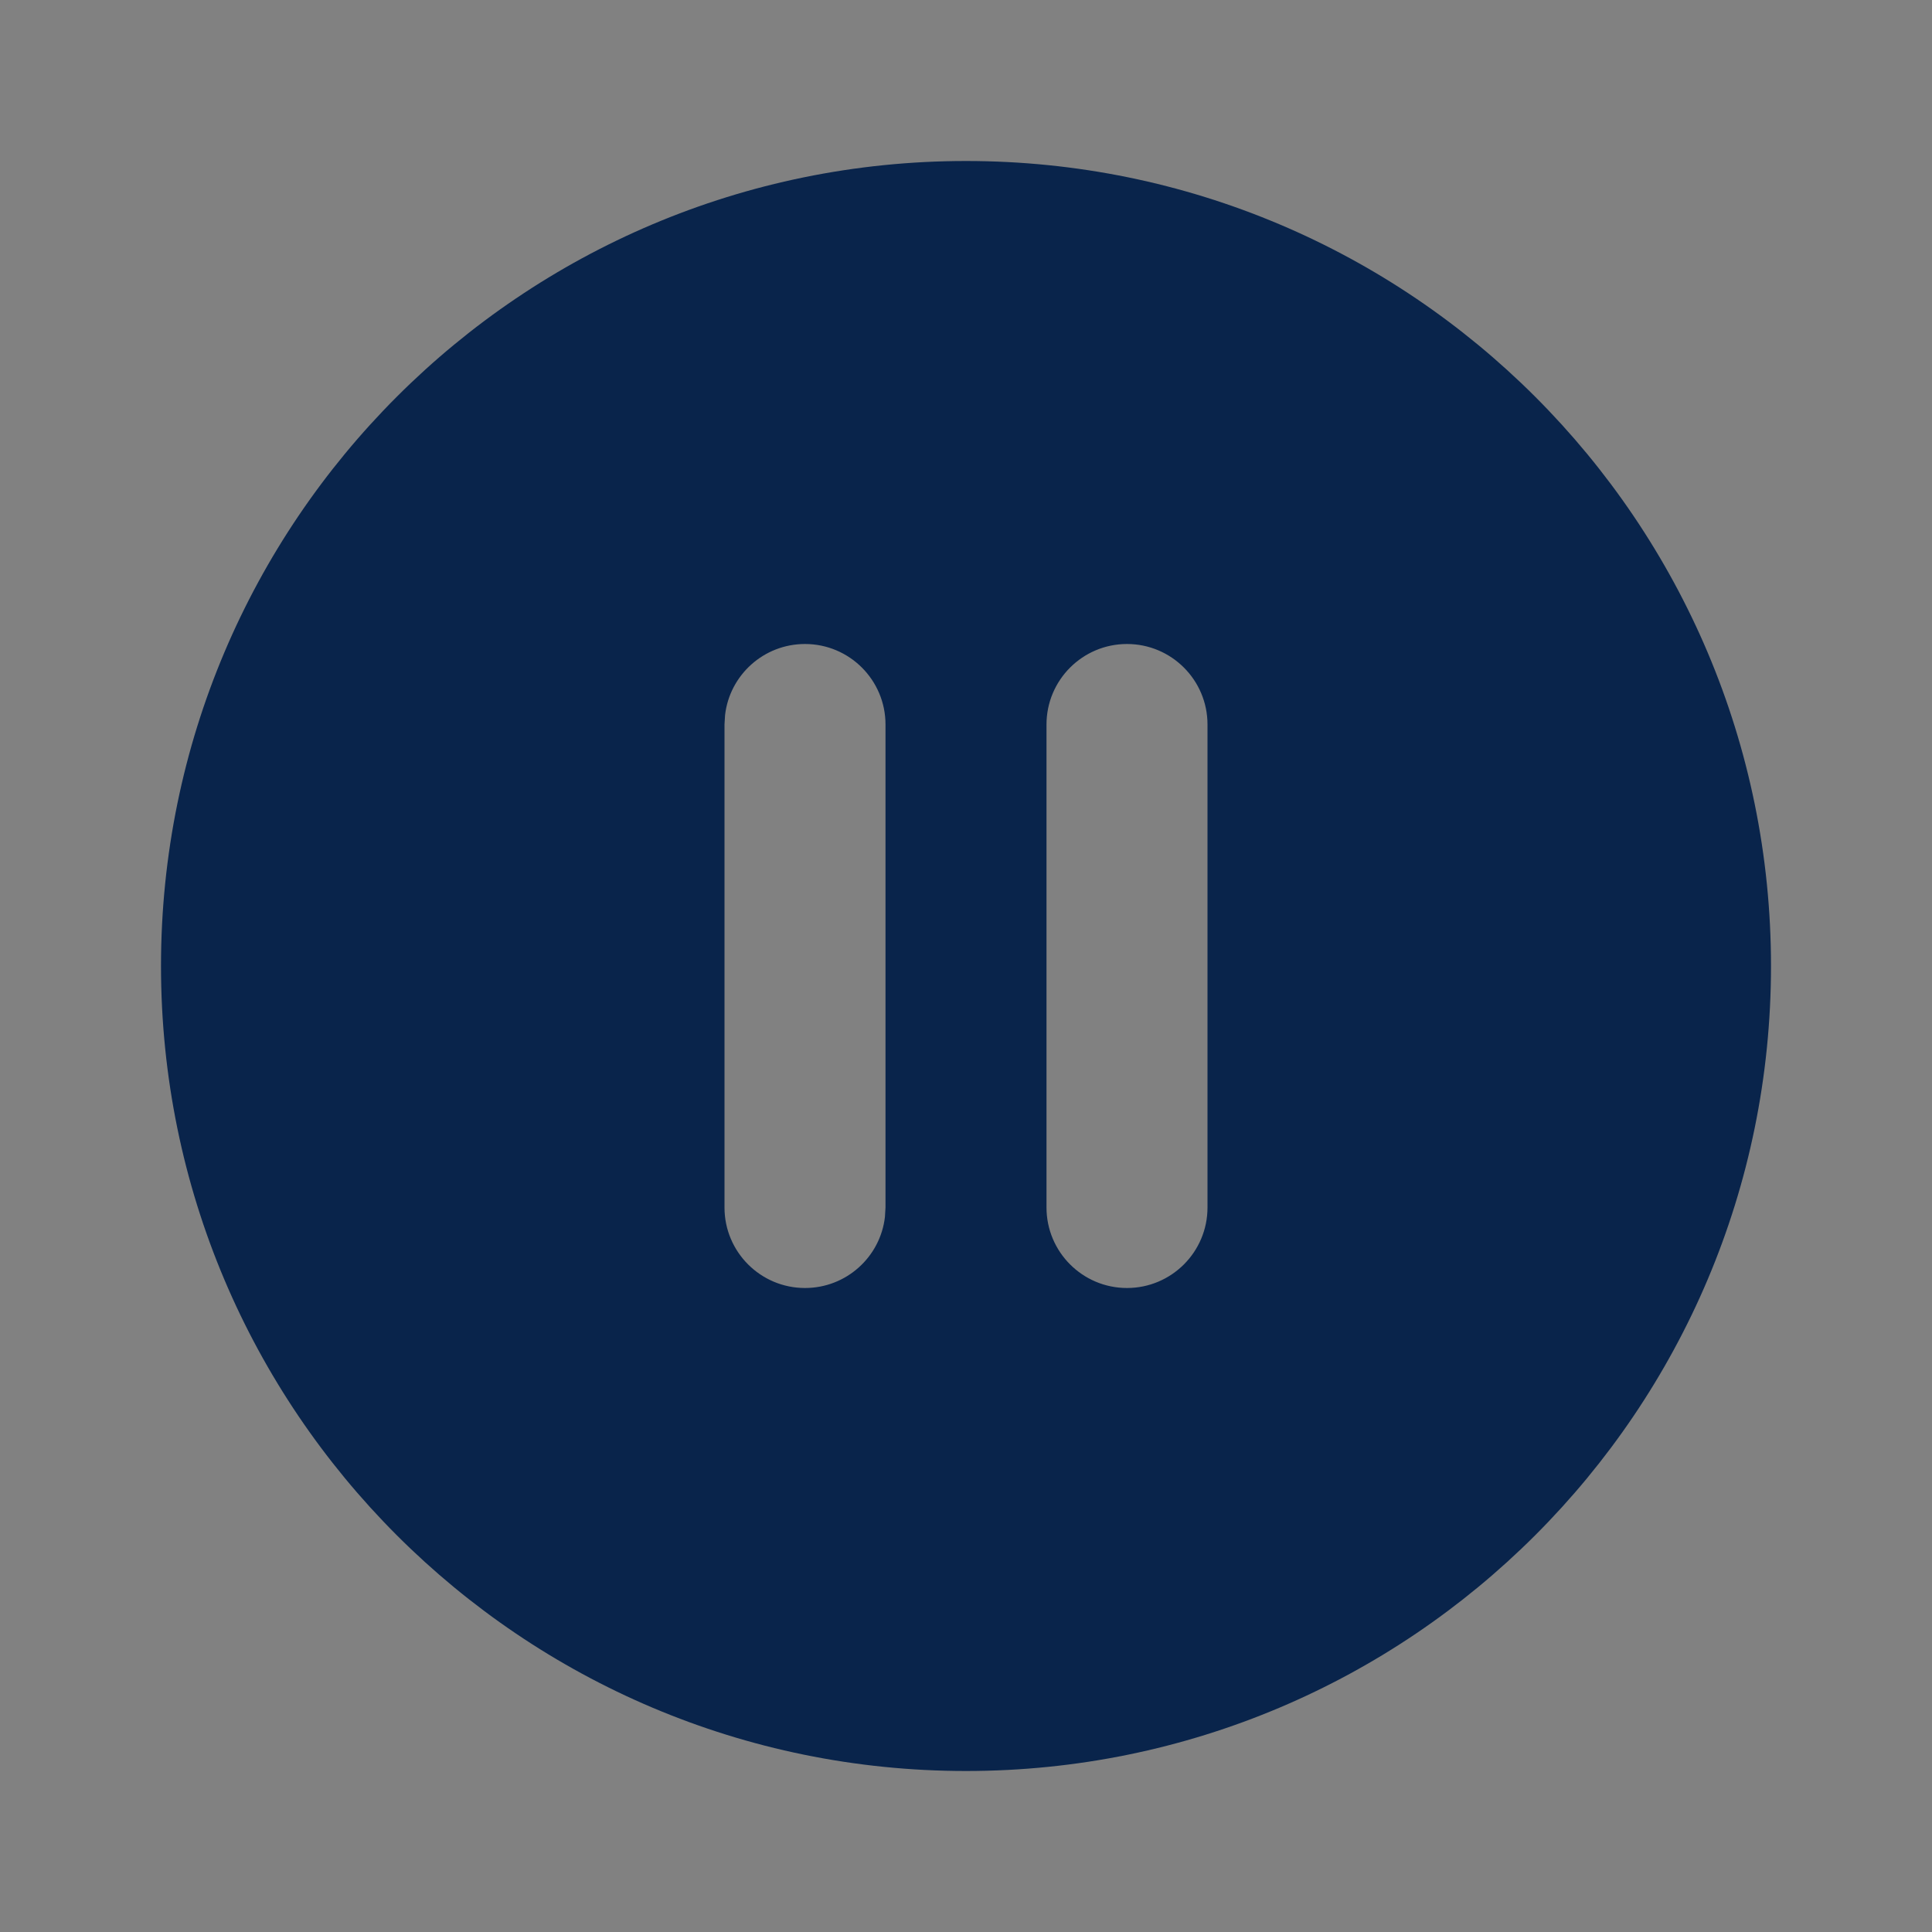<?xml version="1.0" encoding="UTF-8"?>
<svg width="24px" height="24px" viewBox="0 0 24 24" version="1.1" xmlns="http://www.w3.org/2000/svg" xmlns:xlink="http://www.w3.org/1999/xlink">
    <rect x="0" y="0" width="24" height="24" fill="#808080" stroke="none"/>
    <title>pause_circle_fill</title>
    <g id="页面-1" stroke="none" stroke-width="1" fill="none" fill-rule="evenodd">
        <g id="pause_circle_fill">
            <rect id="矩形" fill-opacity="0.01" fill="#FFFFFF" fill-rule="nonzero" x="0" y="0" width="24" height="24"></rect>
            <path d="M12,2 C17.523,2 22,6.477 22,12 C22,17.523 17.523,22 12,22 C6.477,22 2,17.523 2,12 C2,6.477 6.477,2 12,2 Z M10,8 C9.487,8 9.064,8.386 9.007,8.883 L9,9 L9,15 C9,15.552 9.448,16 10,16 C10.513,16 10.936,15.614 10.993,15.117 L11,15 L11,9 C11,8.448 10.552,8 10,8 Z M14,8 C13.448,8 13,8.448 13,9 L13,15 C13,15.552 13.448,16 14,16 C14.552,16 15,15.552 15,15 L15,9 C15,8.448 14.552,8 14,8 Z" id="形状" fill="#09244B"></path>
        </g>
    </g>
</svg>